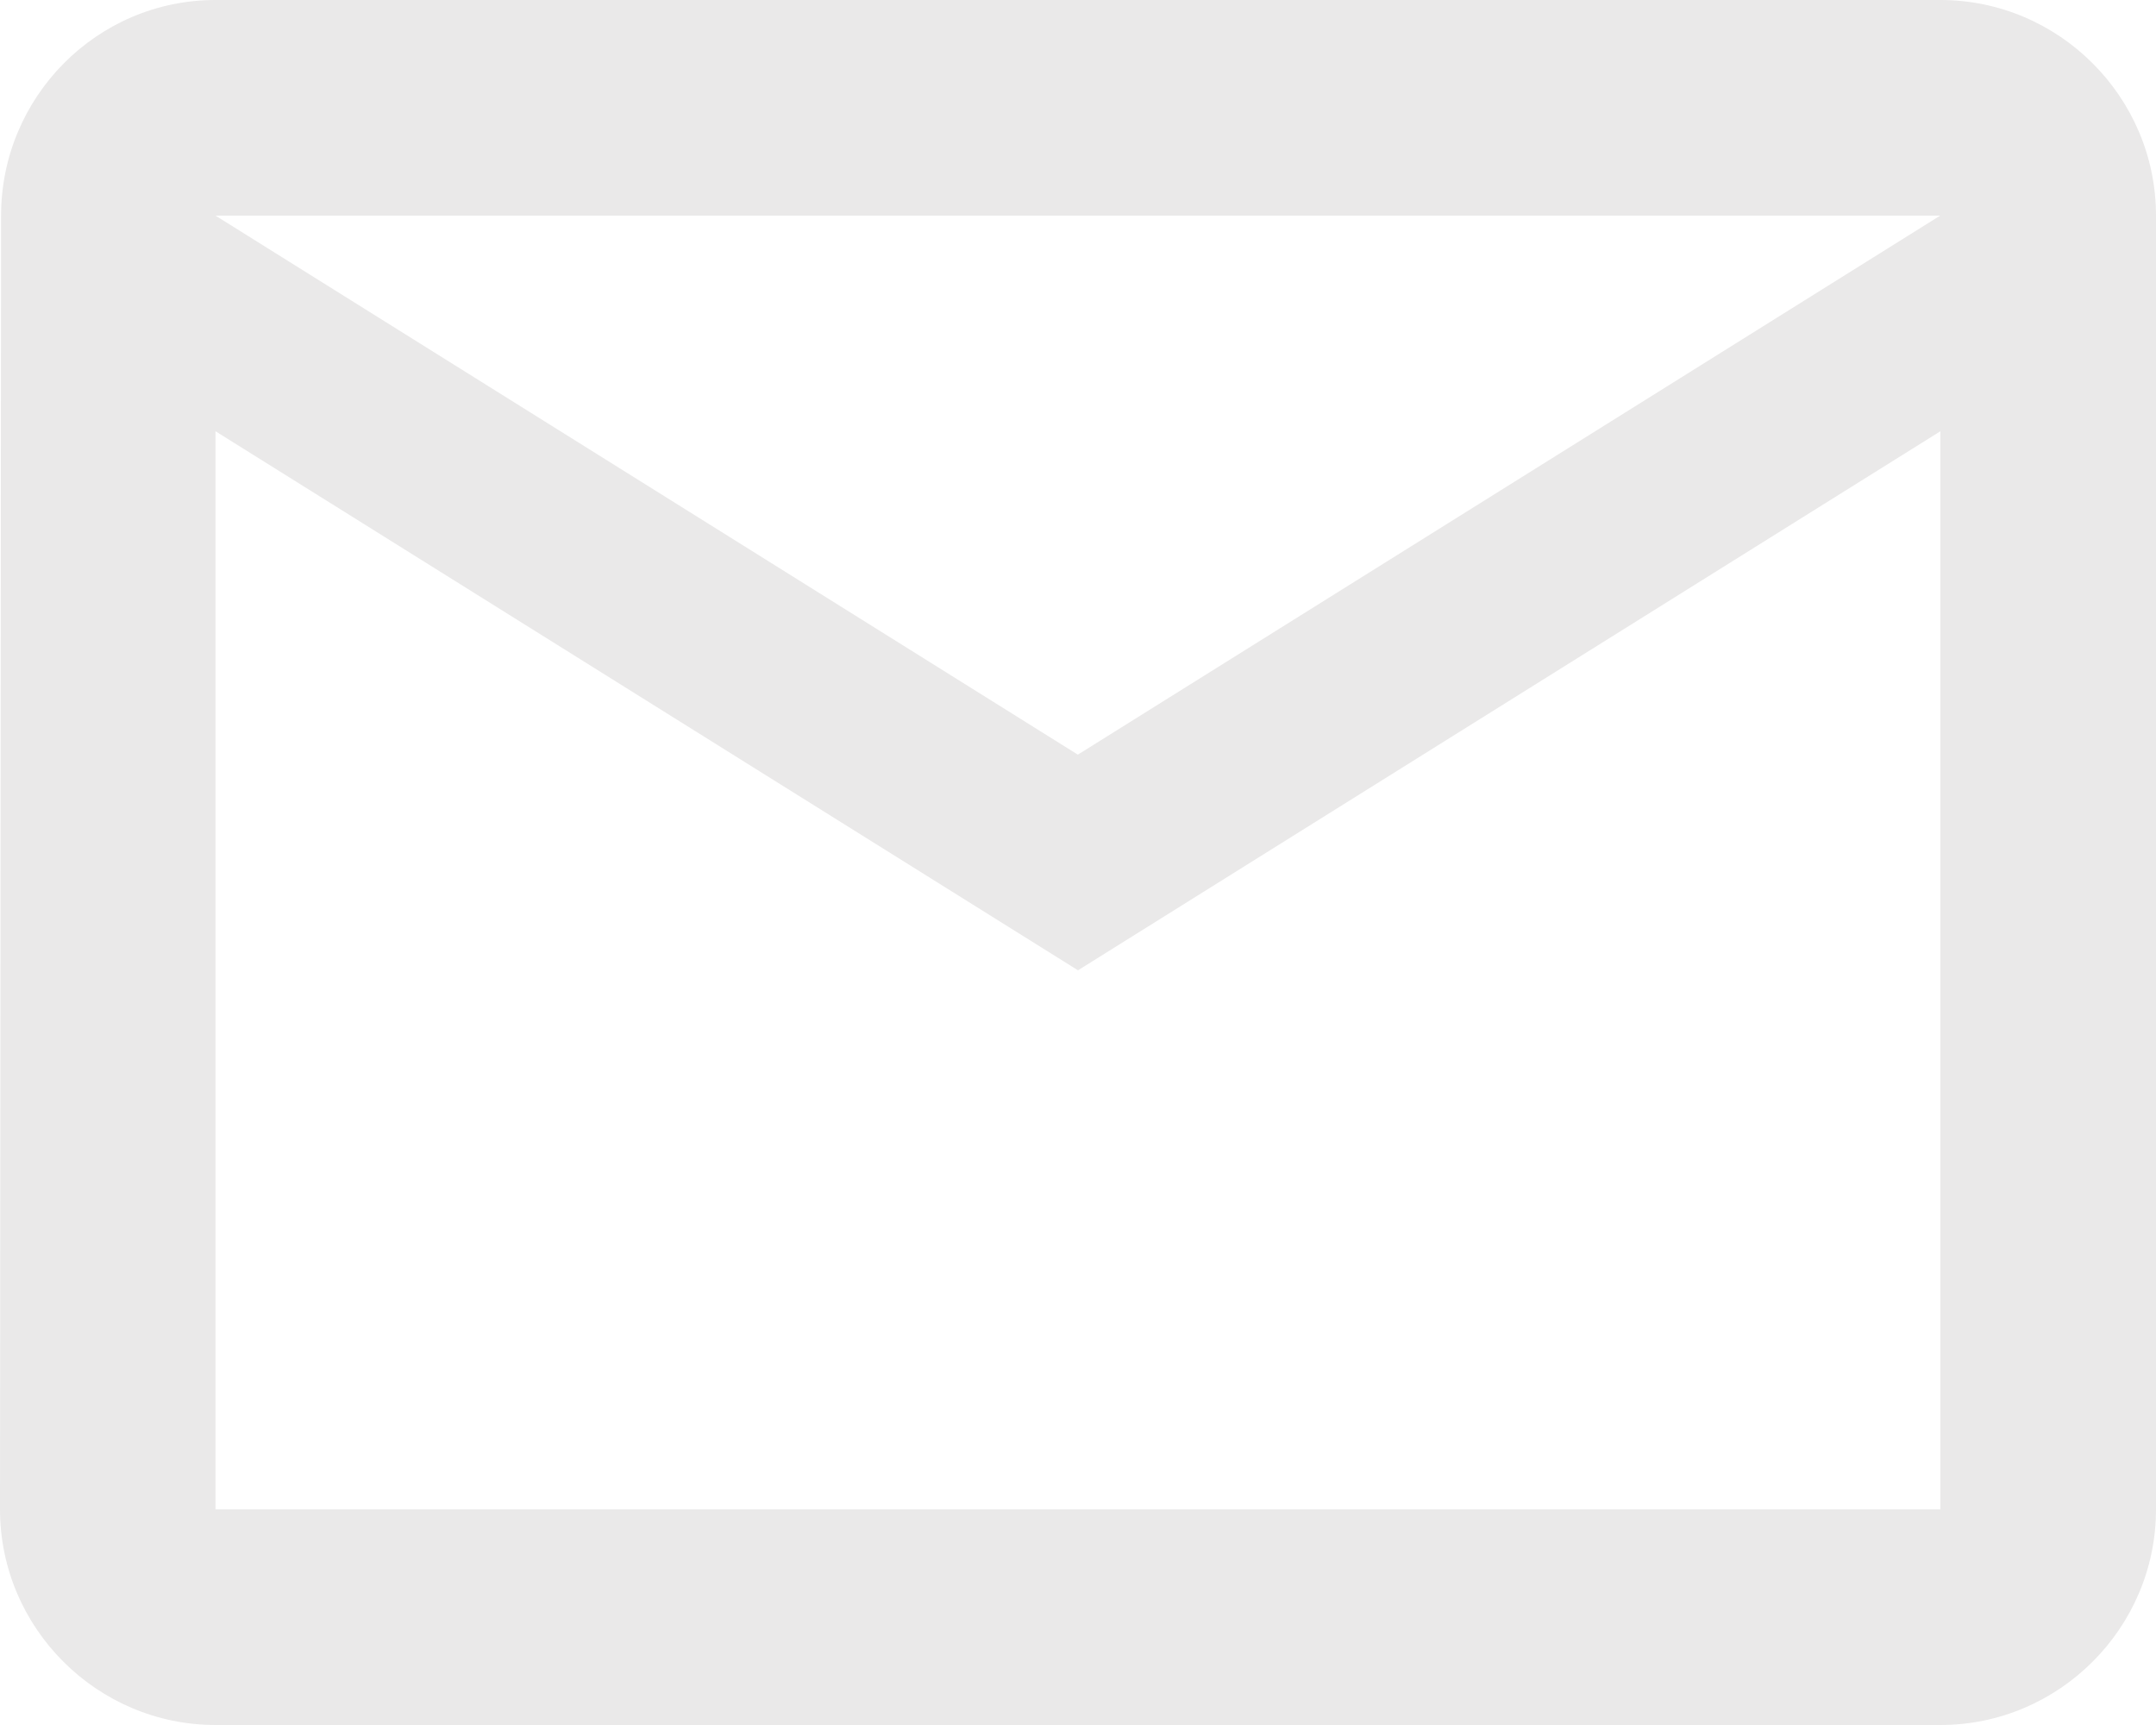 <svg width="20" height="16" viewBox="0 0 20 16" fill="none" xmlns="http://www.w3.org/2000/svg">
<path id="Vector" d="M17.999 -0H1.999C0.899 -0 0.01 0.9 0.01 2L0 14C0 15.1 0.9 16 2 16H18C19.1 16 20 15.1 20 14V2C20 0.9 19.1 -0 18 -0H17.999ZM17.999 14H1.999V4L10 9L18 4V14H17.999ZM9.999 7L1.999 2H17.998L9.998 7H9.999Z" fill="#EAE9E9"/>
</svg>

